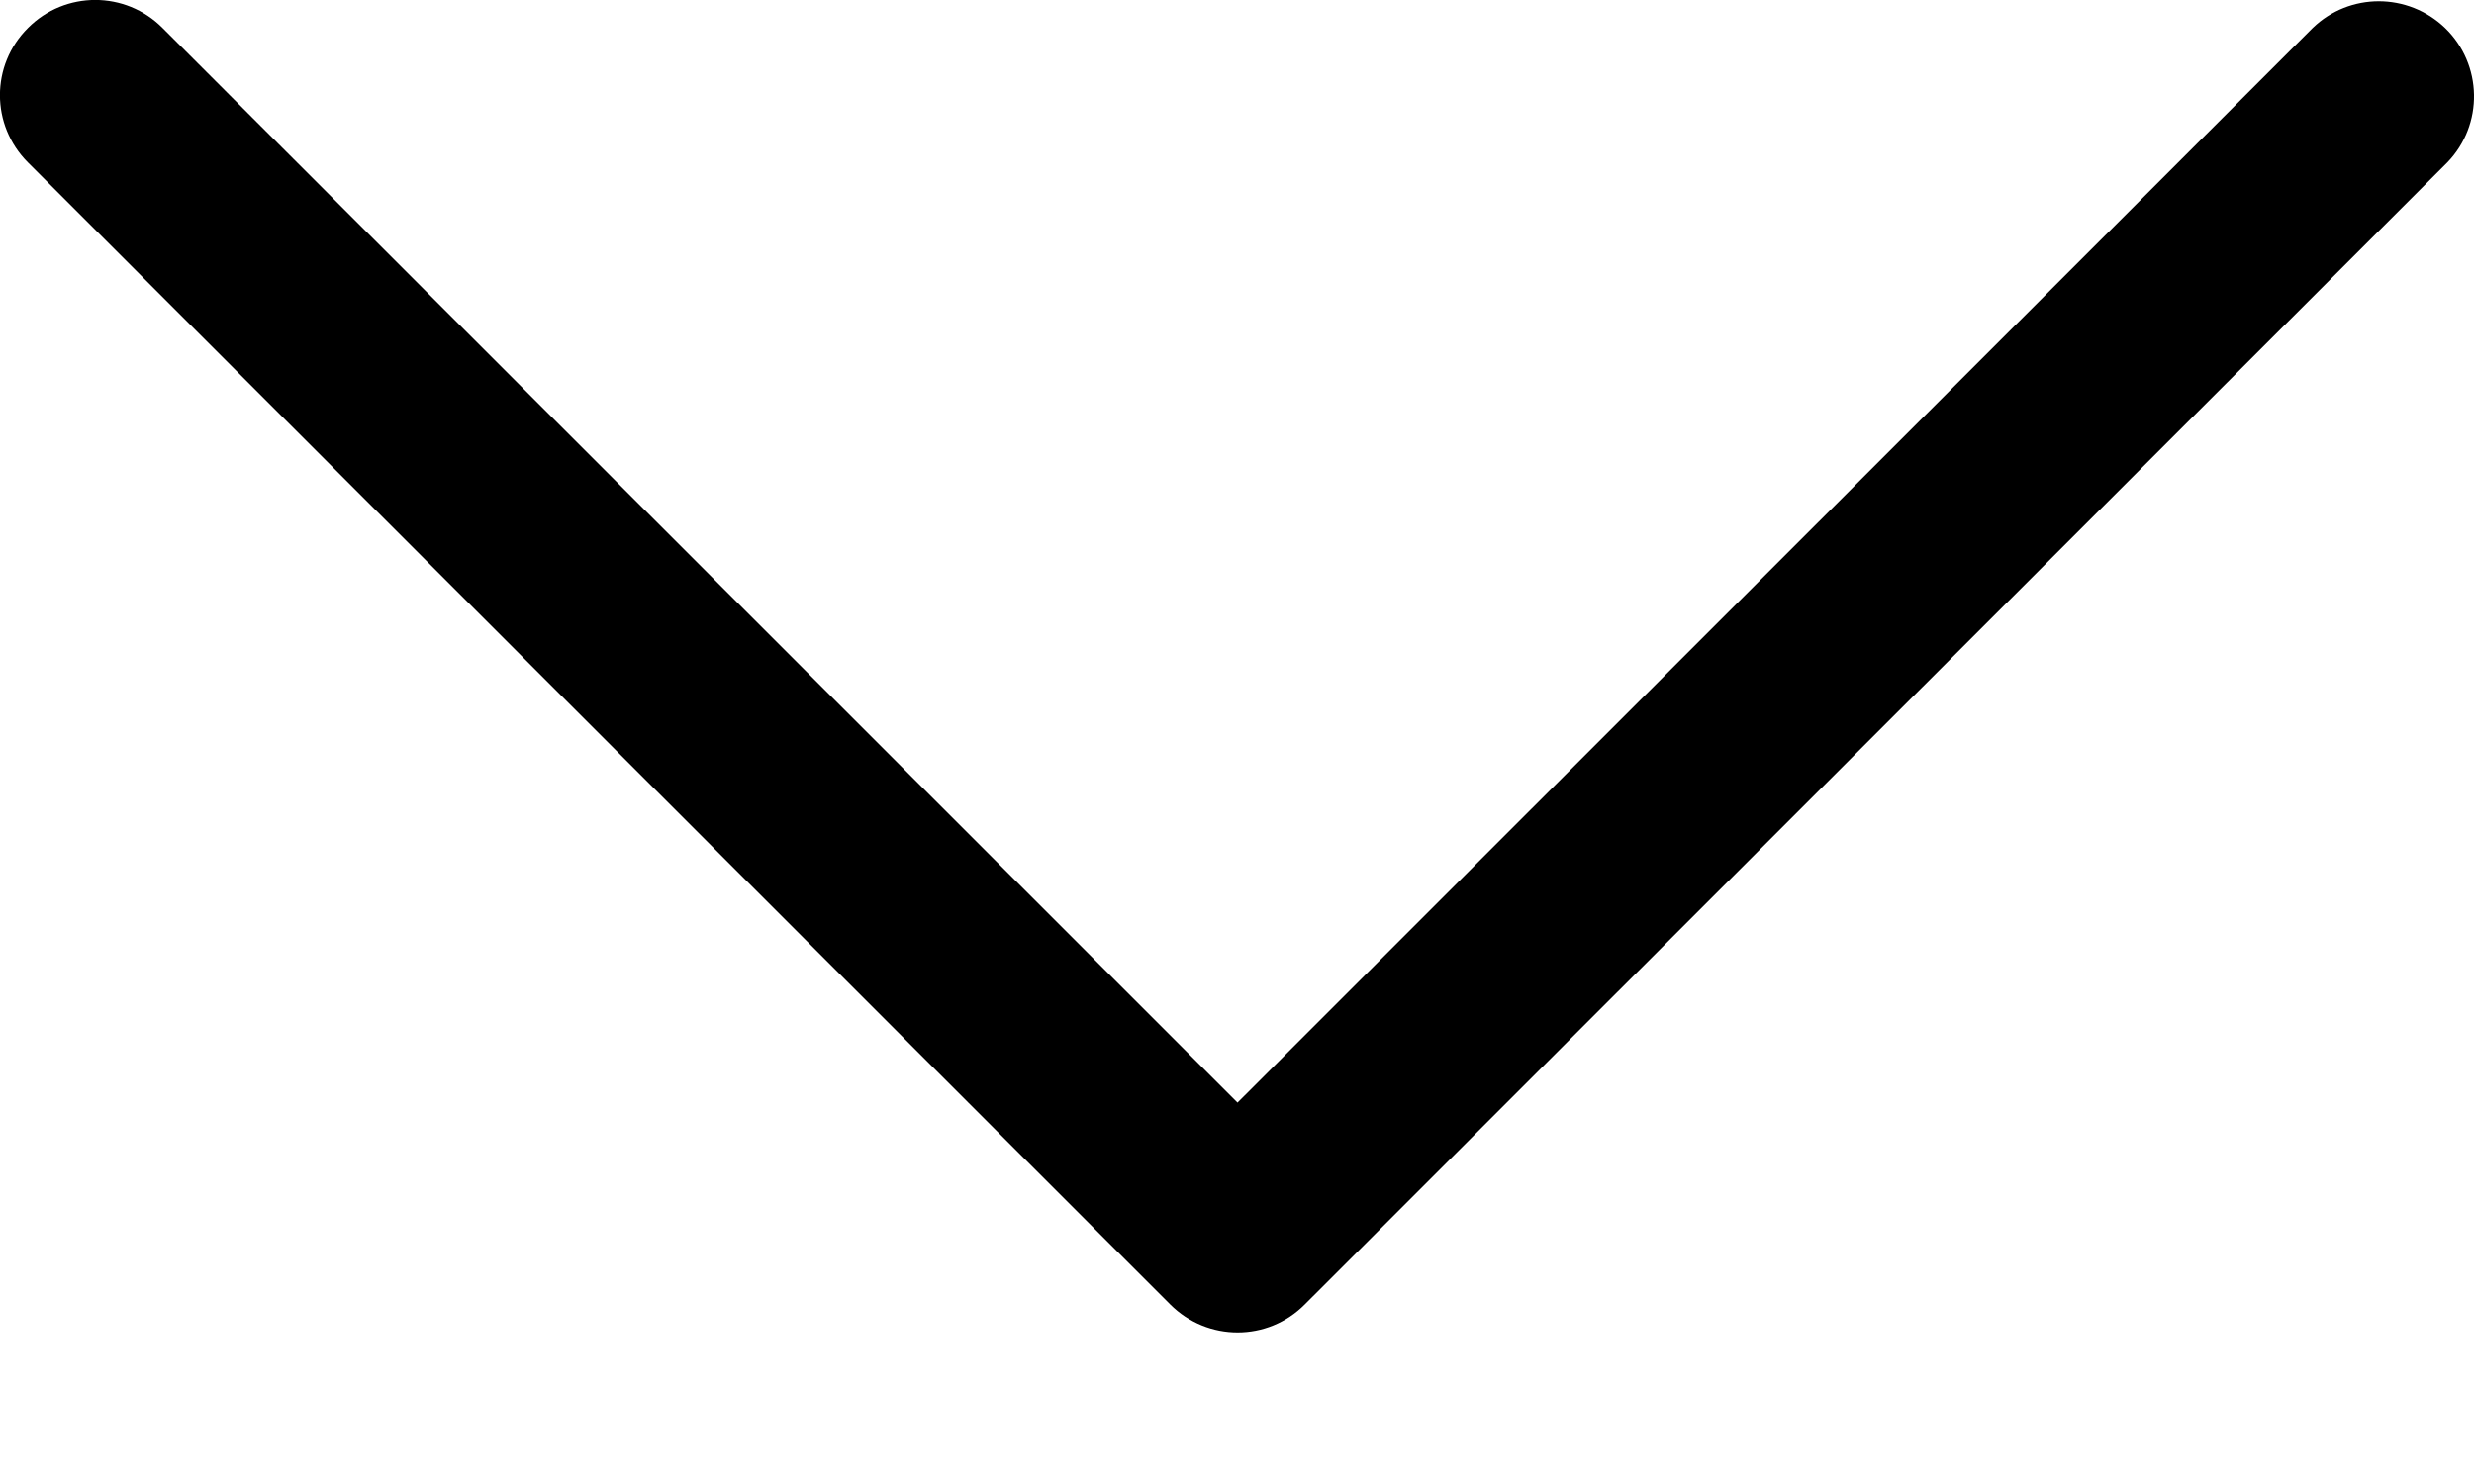 <svg width="10" height="6" viewBox="0 0 10 6" fill="none" xmlns="http://www.w3.org/2000/svg">
<path d="M5.002 4.458L0.657 0.113C0.507 -0.038 0.263 -0.038 0.113 0.113C-0.038 0.263 -0.038 0.506 0.113 0.657L4.73 5.274C4.881 5.425 5.124 5.425 5.274 5.274L9.892 0.657C10.04 0.504 10.035 0.26 9.883 0.113C9.733 -0.031 9.497 -0.031 9.348 0.113L5.002 4.458Z" fill="black"/>
</svg>
